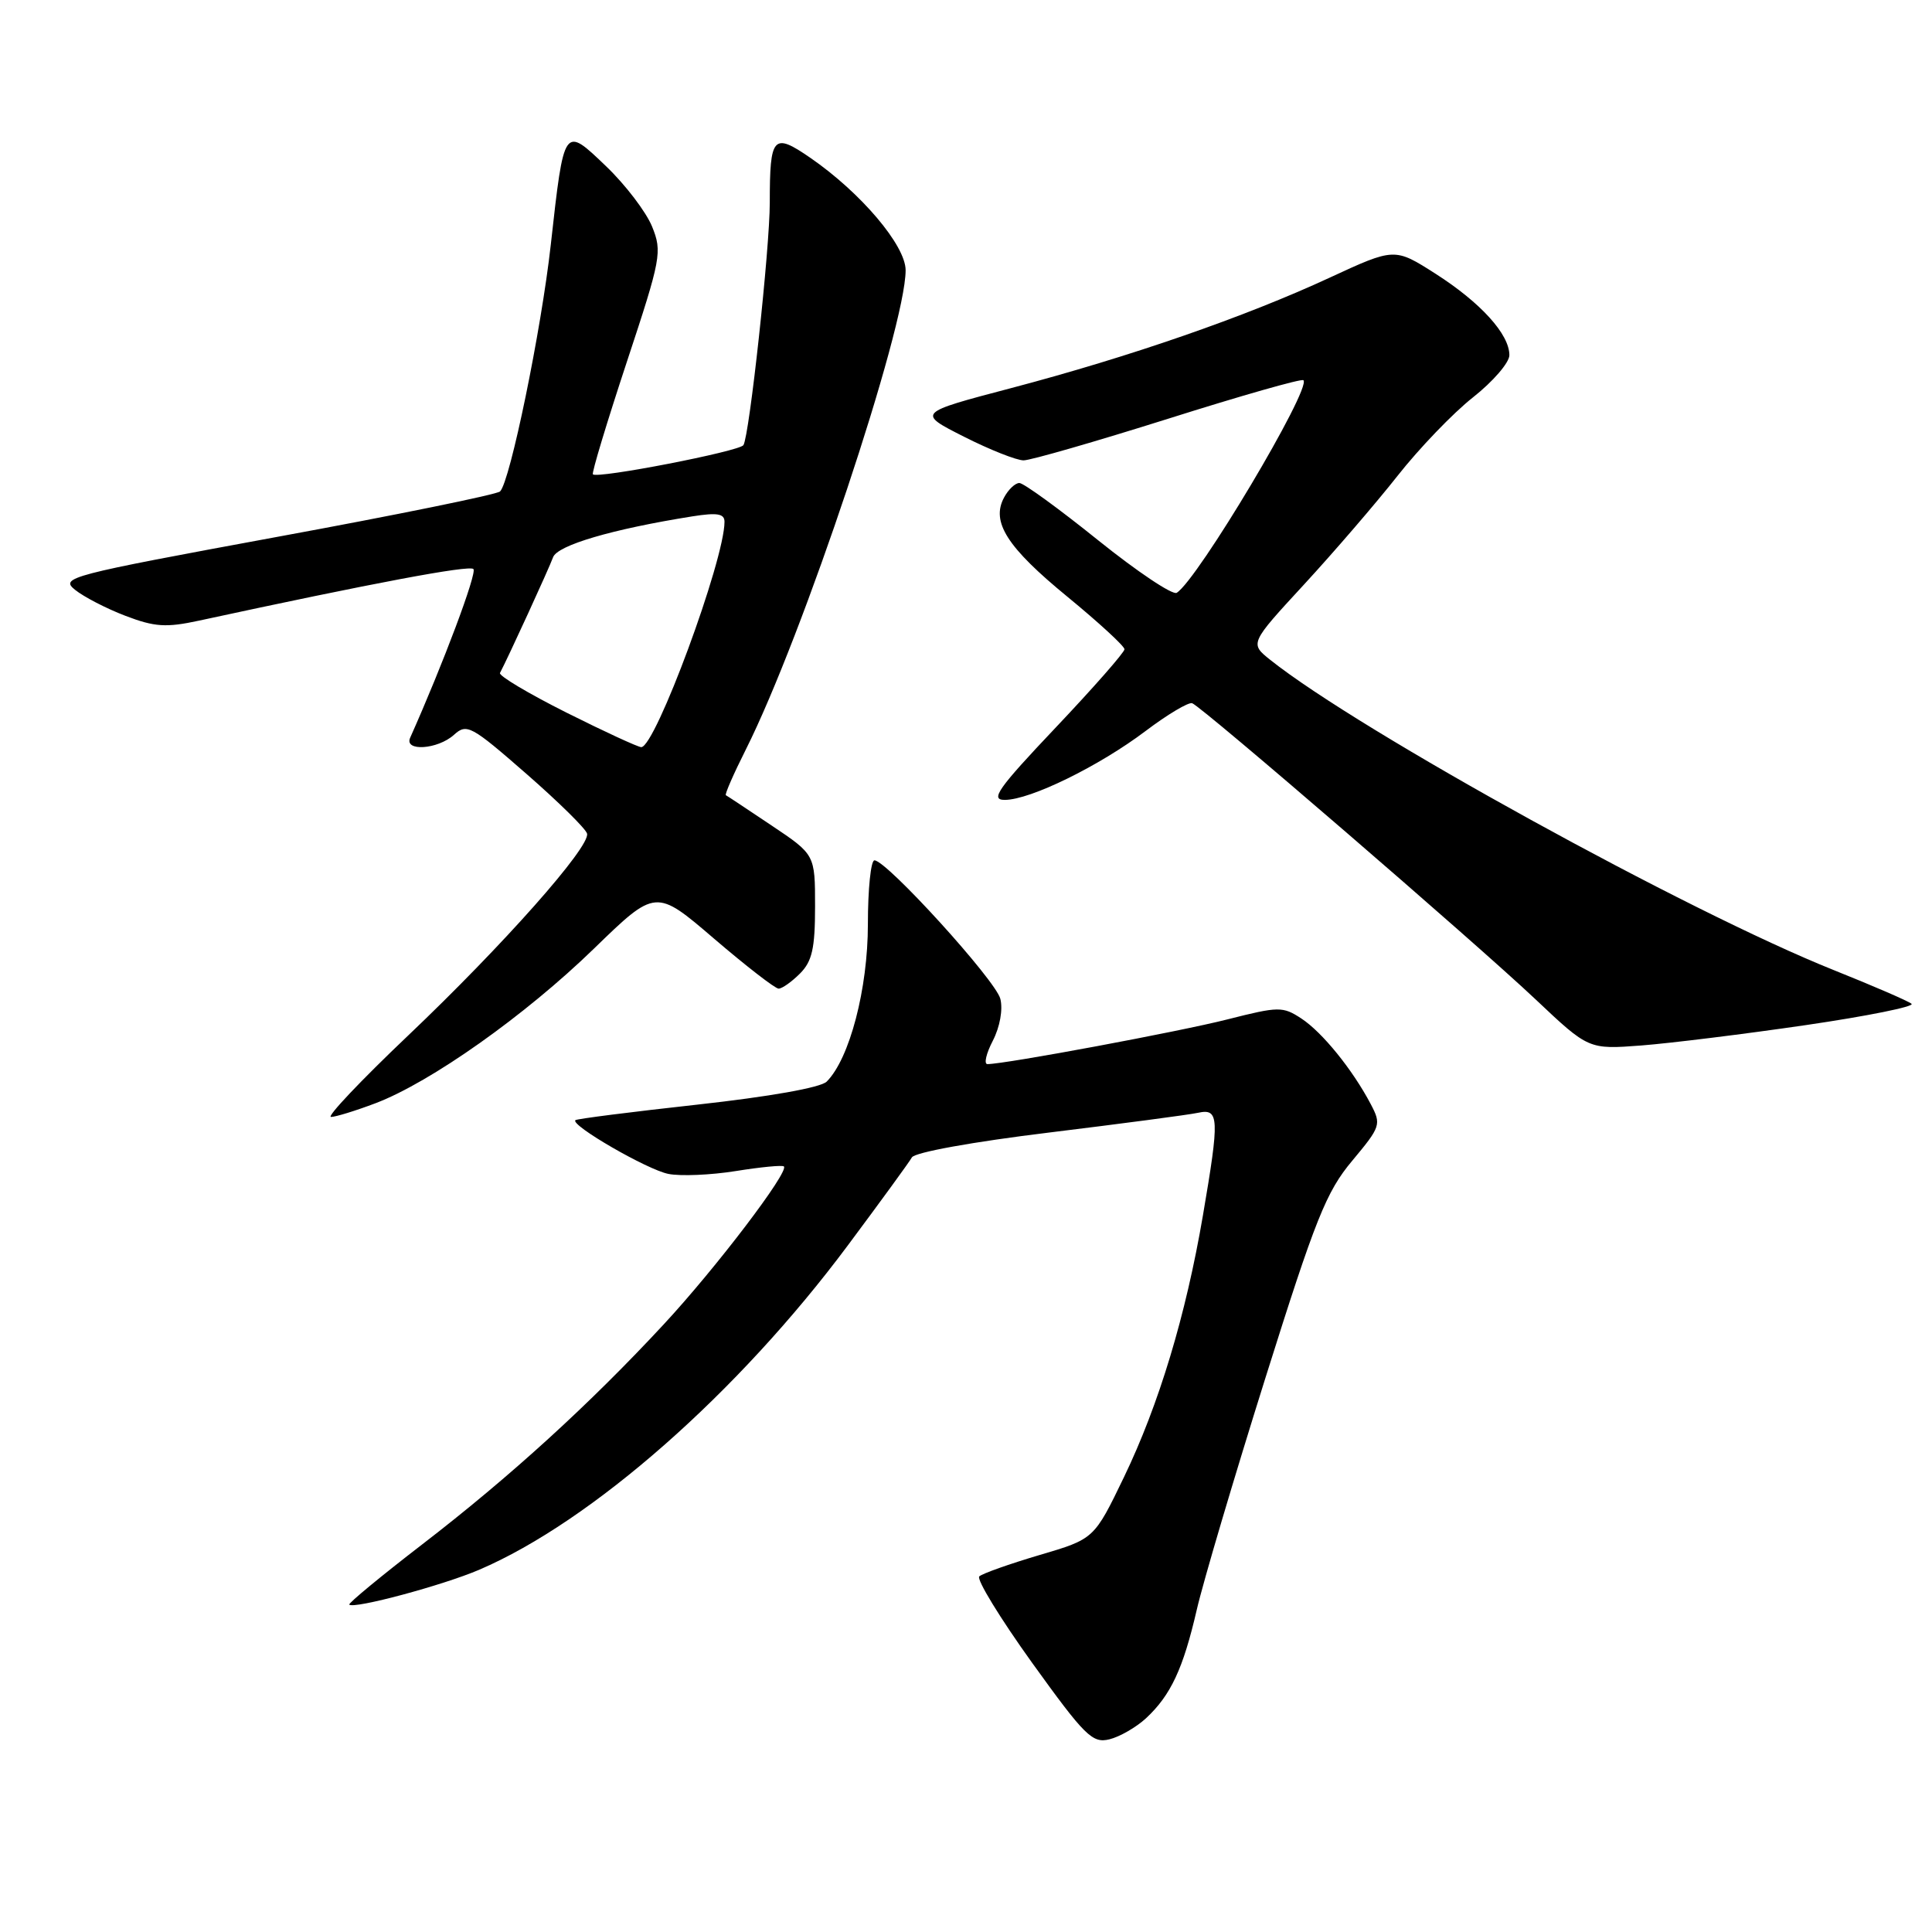 <?xml version="1.0" encoding="UTF-8" standalone="no"?>
<!DOCTYPE svg PUBLIC "-//W3C//DTD SVG 1.1//EN" "http://www.w3.org/Graphics/SVG/1.1/DTD/svg11.dtd" >
<svg xmlns="http://www.w3.org/2000/svg" xmlns:xlink="http://www.w3.org/1999/xlink" version="1.1" viewBox="0 0 256 256">
 <g >
 <path fill="currentColor"
d=" M 151.85 227.68 C 155.13 224.63 156.77 221.13 158.58 213.29 C 159.44 209.56 163.55 195.70 167.70 182.50 C 174.32 161.45 175.73 157.92 179.18 153.80 C 182.96 149.27 183.05 149.00 181.63 146.30 C 179.21 141.71 175.21 136.78 172.44 134.96 C 169.97 133.34 169.44 133.35 162.66 135.07 C 156.30 136.69 133.18 141.00 130.84 141.00 C 130.35 141.00 130.67 139.60 131.56 137.89 C 132.49 136.08 132.91 133.77 132.55 132.35 C 131.94 129.90 117.48 114.00 115.87 114.00 C 115.39 114.00 115.00 117.81 115.00 122.46 C 115.00 131.02 112.58 140.28 109.54 143.32 C 108.75 144.11 101.99 145.31 92.39 146.37 C 83.68 147.33 76.42 148.25 76.24 148.43 C 75.57 149.10 85.79 155.01 88.57 155.55 C 90.18 155.87 94.20 155.70 97.50 155.17 C 100.80 154.64 103.67 154.36 103.87 154.56 C 104.59 155.24 94.85 168.05 87.96 175.47 C 78.16 186.04 67.60 195.67 55.97 204.62 C 50.48 208.85 46.12 212.45 46.28 212.62 C 46.89 213.23 58.67 210.07 63.50 208.00 C 78.41 201.61 97.80 184.55 112.35 165.01 C 116.65 159.24 120.47 154.00 120.83 153.36 C 121.22 152.69 128.90 151.30 139.00 150.07 C 148.62 148.89 157.51 147.72 158.75 147.45 C 161.55 146.84 161.61 148.10 159.39 161.07 C 157.13 174.30 153.56 186.12 148.94 195.71 C 144.98 203.92 144.98 203.92 137.74 206.05 C 133.76 207.23 130.17 208.50 129.76 208.88 C 129.36 209.26 132.51 214.41 136.76 220.33 C 143.76 230.05 144.74 231.02 147.00 230.47 C 148.38 230.13 150.56 228.87 151.85 227.68 Z  M 49.77 146.18 C 57.08 143.40 69.59 134.55 78.69 125.71 C 86.89 117.75 86.89 117.75 94.62 124.38 C 98.87 128.02 102.72 131.00 103.17 131.00 C 103.63 131.00 104.90 130.10 106.00 129.00 C 107.61 127.39 108.00 125.67 108.00 120.12 C 108.00 113.24 108.00 113.24 102.25 109.39 C 99.09 107.27 96.36 105.46 96.18 105.37 C 96.01 105.28 97.19 102.57 98.81 99.35 C 106.37 84.32 120.00 43.44 120.00 35.81 C 120.00 32.52 114.05 25.51 107.37 20.91 C 102.45 17.52 102.00 18.02 102.00 26.84 C 102.00 32.92 99.31 57.68 98.51 58.98 C 98.01 59.80 79.10 63.47 78.56 62.85 C 78.39 62.66 80.41 55.98 83.04 48.01 C 87.61 34.20 87.76 33.37 86.40 30.01 C 85.61 28.08 82.88 24.49 80.32 22.04 C 74.70 16.65 74.75 16.58 72.98 32.44 C 71.72 43.76 67.59 63.83 66.26 65.12 C 65.84 65.52 52.53 68.24 36.67 71.15 C 9.06 76.24 7.94 76.53 9.94 78.15 C 11.09 79.08 14.10 80.64 16.62 81.60 C 20.49 83.08 22.01 83.18 26.36 82.24 C 49.38 77.26 62.18 74.85 62.73 75.40 C 63.24 75.91 58.71 87.99 54.35 97.75 C 53.51 99.61 57.99 99.32 60.15 97.37 C 61.85 95.83 62.42 96.14 69.73 102.52 C 74.00 106.25 77.63 109.82 77.79 110.46 C 78.22 112.21 66.68 125.24 54.04 137.25 C 47.82 143.16 43.24 148.00 43.86 148.00 C 44.47 148.00 47.13 147.18 49.77 146.18 Z  M 239.29 135.83 C 247.42 134.64 253.72 133.37 253.29 133.01 C 252.85 132.64 248.22 130.64 243.00 128.55 C 223.64 120.81 180.14 96.86 168.32 87.44 C 165.59 85.26 165.59 85.26 172.80 77.44 C 176.76 73.14 182.34 66.66 185.19 63.04 C 188.04 59.42 192.53 54.74 195.18 52.65 C 197.83 50.56 200.00 48.05 200.00 47.06 C 200.00 44.29 196.21 40.11 190.23 36.28 C 184.79 32.81 184.79 32.81 176.15 36.81 C 164.99 41.98 149.71 47.28 134.00 51.42 C 121.50 54.71 121.50 54.71 127.72 57.86 C 131.14 59.59 134.70 61.00 135.63 61.00 C 136.55 61.00 145.18 58.51 154.80 55.48 C 164.42 52.44 172.48 50.14 172.71 50.38 C 173.81 51.47 158.69 76.84 155.92 78.55 C 155.38 78.89 150.69 75.75 145.50 71.58 C 140.32 67.41 135.63 64.00 135.07 64.00 C 134.52 64.00 133.60 64.87 133.04 65.93 C 131.30 69.17 133.44 72.52 141.46 79.09 C 145.61 82.50 149.00 85.62 149.00 86.03 C 149.00 86.44 144.91 91.10 139.90 96.39 C 132.18 104.54 131.16 106.00 133.15 105.99 C 136.52 105.98 145.63 101.52 151.80 96.86 C 154.71 94.66 157.49 93.01 157.97 93.18 C 159.29 93.66 195.50 124.89 203.50 132.45 C 210.50 139.06 210.50 139.06 217.50 138.53 C 221.35 138.23 231.15 137.02 239.29 135.83 Z  M 75.05 94.42 C 70.01 91.89 66.05 89.53 66.25 89.17 C 67.27 87.26 72.77 75.27 73.28 73.85 C 73.84 72.25 81.13 70.11 91.75 68.42 C 95.05 67.90 96.00 68.06 96.00 69.14 C 96.00 74.22 86.84 99.00 84.97 99.00 C 84.55 99.00 80.08 96.94 75.05 94.42 Z "/>
</g>
</svg>